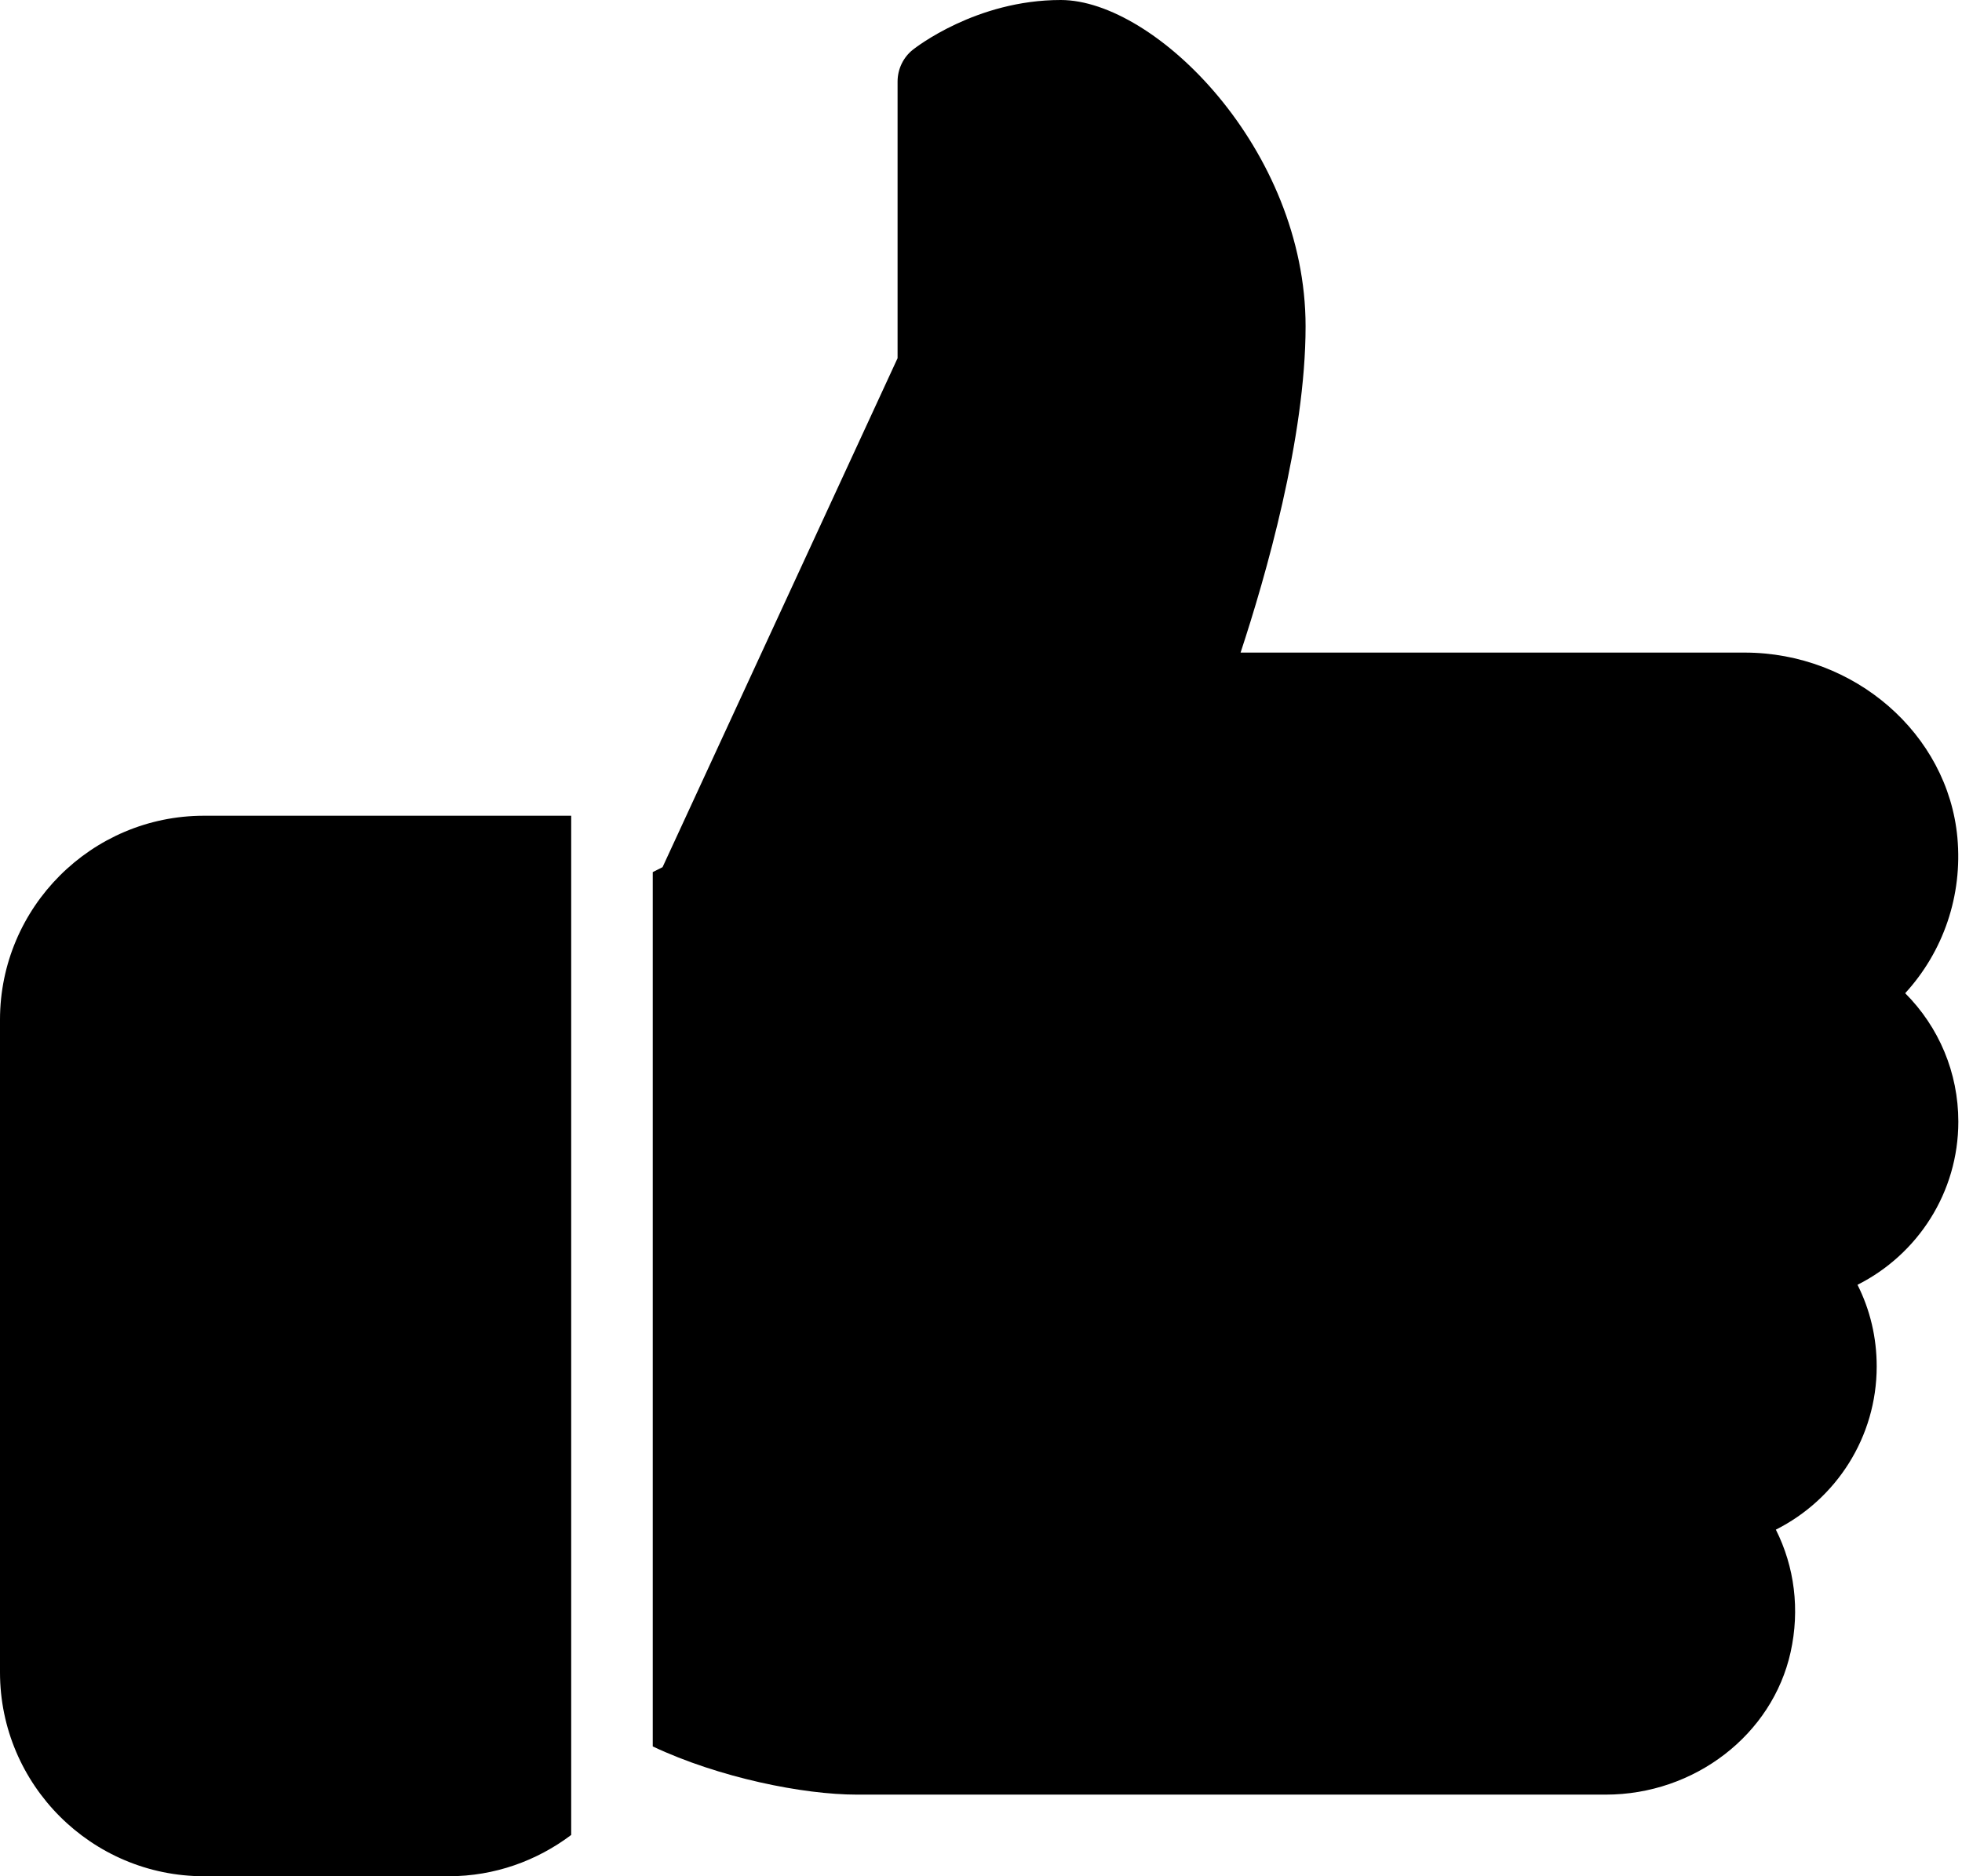 <svg width="23" height="22" viewBox="0 0 23 22" fill="none" xmlns="http://www.w3.org/2000/svg">
<path fill-rule="evenodd" clip-rule="evenodd" d="M2.391 9.565C1.073 9.565 0 10.639 0 11.957V19.609C0 20.927 1.073 22 2.391 22H5.261C5.799 22 6.295 21.818 6.696 21.516V9.565H2.391Z" fill="black"/>
<path fill-rule="evenodd" clip-rule="evenodd" d="M22.957 13.152C22.957 12.577 22.729 12.042 22.334 11.646C22.781 11.158 23.008 10.502 22.946 9.821C22.834 8.605 21.739 7.652 20.452 7.652H14.543C14.836 6.763 15.305 5.135 15.305 3.826C15.305 1.751 13.542 0 12.435 0C11.441 0 10.731 0.56 10.701 0.583C10.588 0.673 10.522 0.811 10.522 0.957V4.2L7.767 10.168L7.652 10.226V20.478C8.431 20.845 9.416 21.043 10.044 21.043H18.824C19.865 21.043 20.777 20.341 20.991 19.372C21.101 18.874 21.037 18.372 20.818 17.936C21.525 17.58 22 16.852 22 16.022C22 15.683 21.923 15.359 21.775 15.065C22.482 14.709 22.957 13.981 22.957 13.152L22.957 13.152Z" fill="black"/>
</svg>
